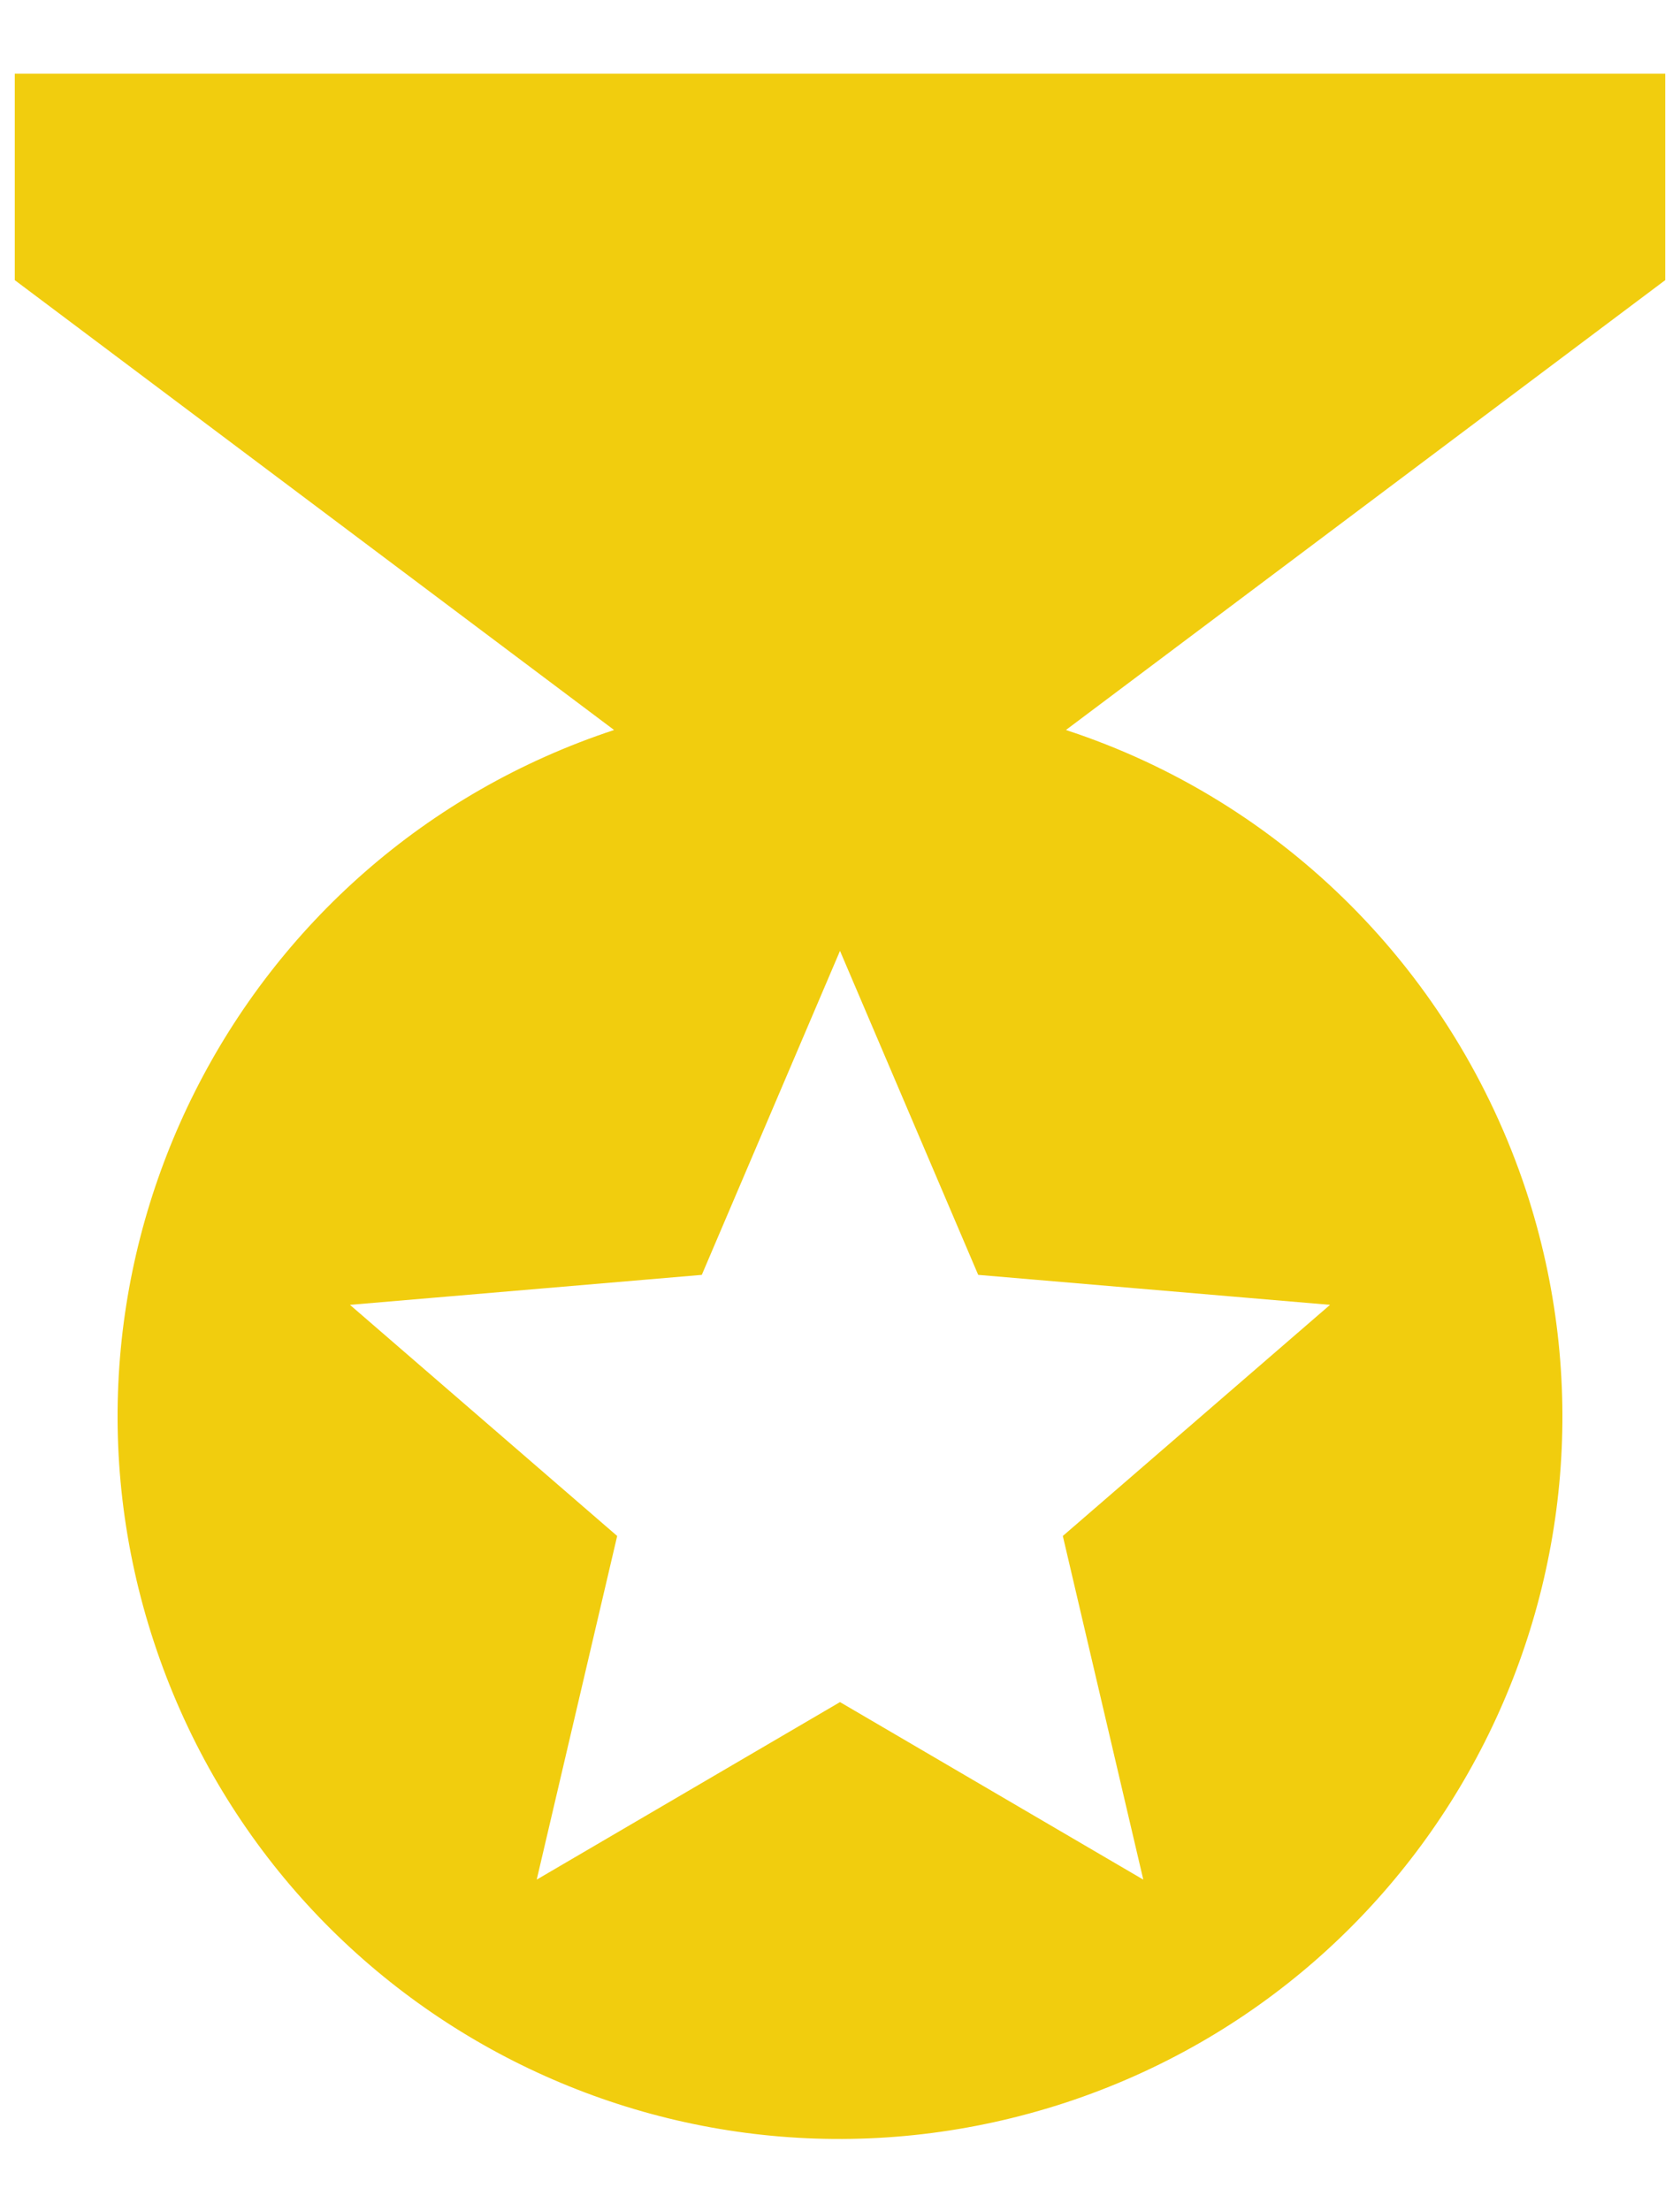 <svg width="19" height="25" viewBox="0 0 19 25" fill="none" xmlns="http://www.w3.org/2000/svg">
<path d="M18.833 0.833H0.167V3.167L6.945 8.253C2.663 9.665 0.33 14.285 1.742 18.567C3.153 22.848 7.75 25.182 12.055 23.77C16.337 22.358 18.67 17.75 17.258 13.457C16.442 10.995 14.517 9.058 12.055 8.253L18.833 3.167V0.833ZM12.93 21.25L9.5 19.243L6.07 21.25L6.98 17.365L3.958 14.752L7.937 14.413L9.5 10.75L11.063 14.413L15.042 14.752L12.02 17.365L12.93 21.25Z" fill="#F1CD0E"/>
</svg>
